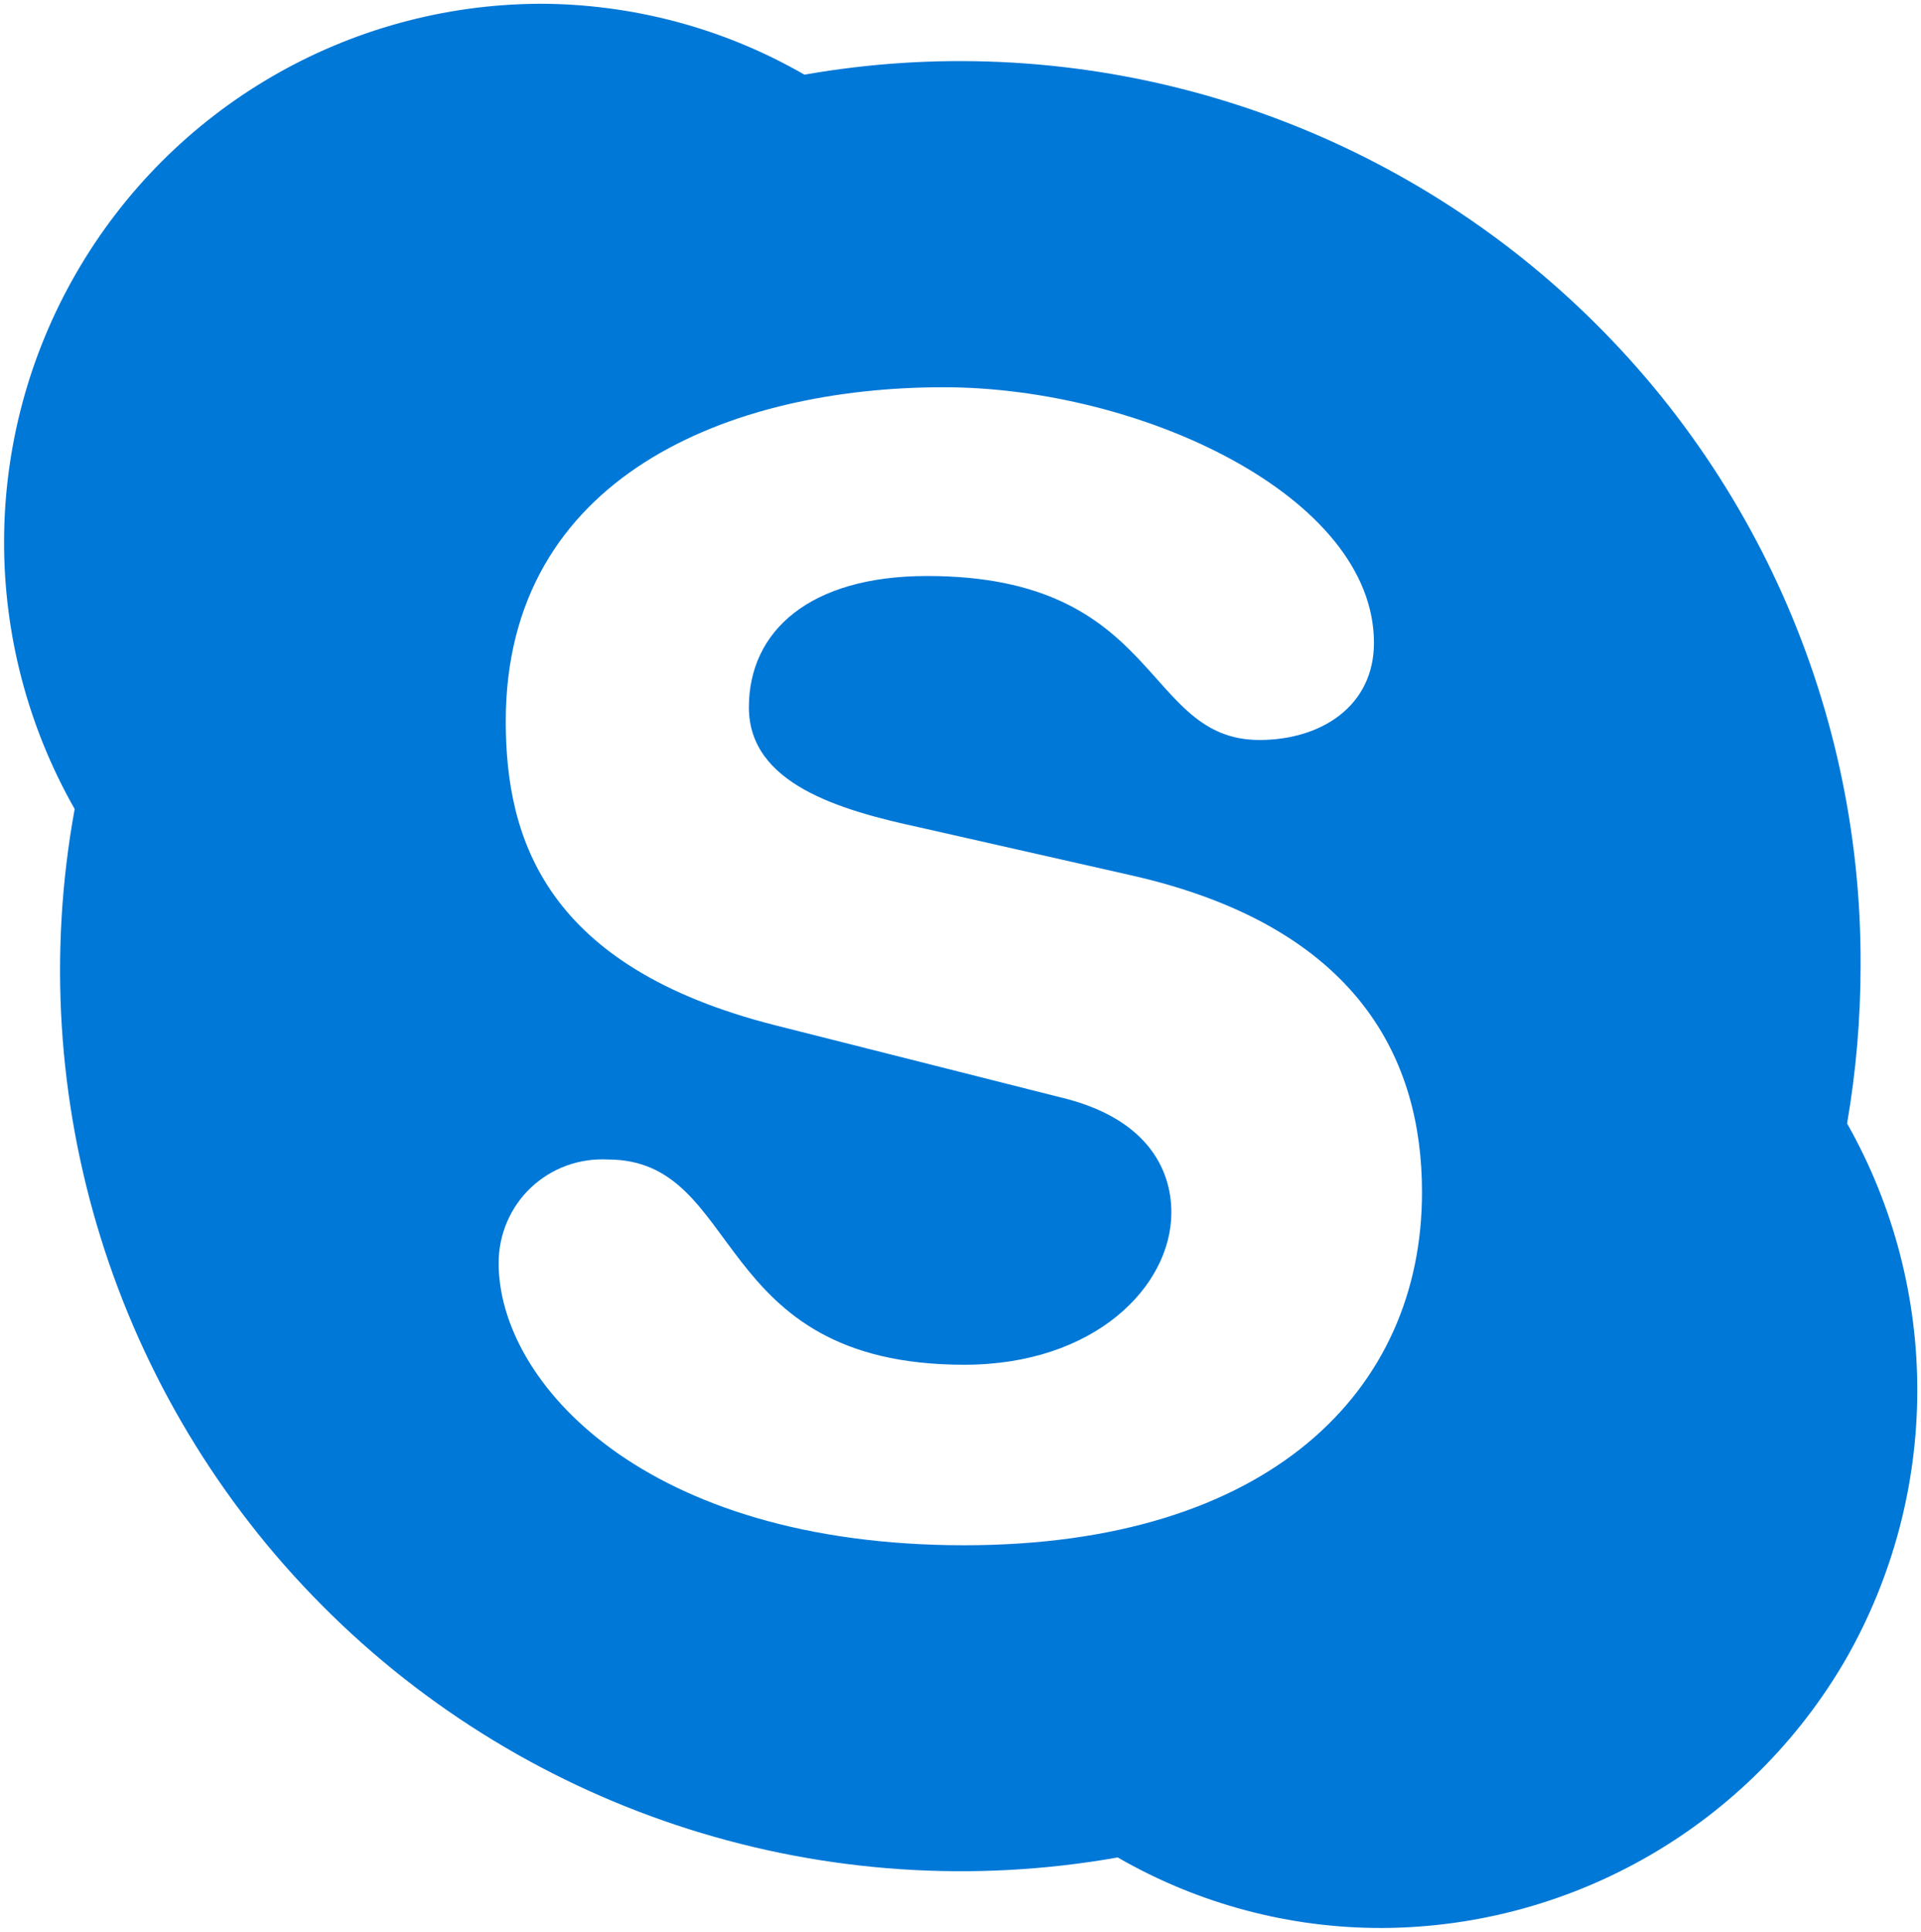 <?xml version="1.0" encoding="UTF-8"?>
<svg xmlns="http://www.w3.org/2000/svg" xmlns:xlink="http://www.w3.org/1999/xlink" version="1.1" id="Ebene_1" x="0px" y="0px" viewBox="0 0 512 514.8" style="enable-background:new 0 0 512 514.8;" xml:space="preserve">
<style type="text/css">
	.st0{fill:#0078D7;}
</style>
<g id="Page-1">
	<g id="Logo" transform="translate(-1, 0)">
		<path id="Shape" class="st0" d="M258,411.8c-85.2,0-124.1-43.4-124.1-75.2c0-7.6,3.1-14.9,8.6-20.1c5.5-5.2,12.9-7.9,20.5-7.5    c36.5,0,26.9,54.7,95,54.7c34.8,0,55.2-20.9,55.2-40.6c0-11.8-6.8-25.3-29.7-30.7l-76-19.2c-61-15.5-71.7-49.5-71.7-81    c0-65.3,59.8-89,116.7-89c52.4,0,114.7,29,114.7,68.1c0,16.9-14.1,25.9-30.5,25.9c-31.2,0-25.9-43.7-88.6-43.7    c-31.2,0-47.5,14.6-47.5,35s24.2,27.4,45.5,32l56.1,12.7c61.5,13.8,77.8,49.9,77.8,84.4C380.1,370.8,339,411.8,258,411.8     M493.3,299.4c2.4-13.9,3.6-28.1,3.6-42.2c0.3-71.1-30.9-138.6-85.3-184.4S285.4,7.6,215.4,19.9C193.9,7.5,169.5,1,144.7,1    c-51,0.3-97.9,27.6-123.4,71.8s-25.6,98.5-0.4,142.8c-14.1,77.3,10.6,156.6,66,212.3s134.6,80.8,212,67.1    c21.5,12.4,45.9,18.9,70.7,18.8c50.9-0.3,97.9-27.6,123.4-71.7C518.2,398,518.4,343.7,493.3,299.4"></path>
	</g>
</g>
</svg>

